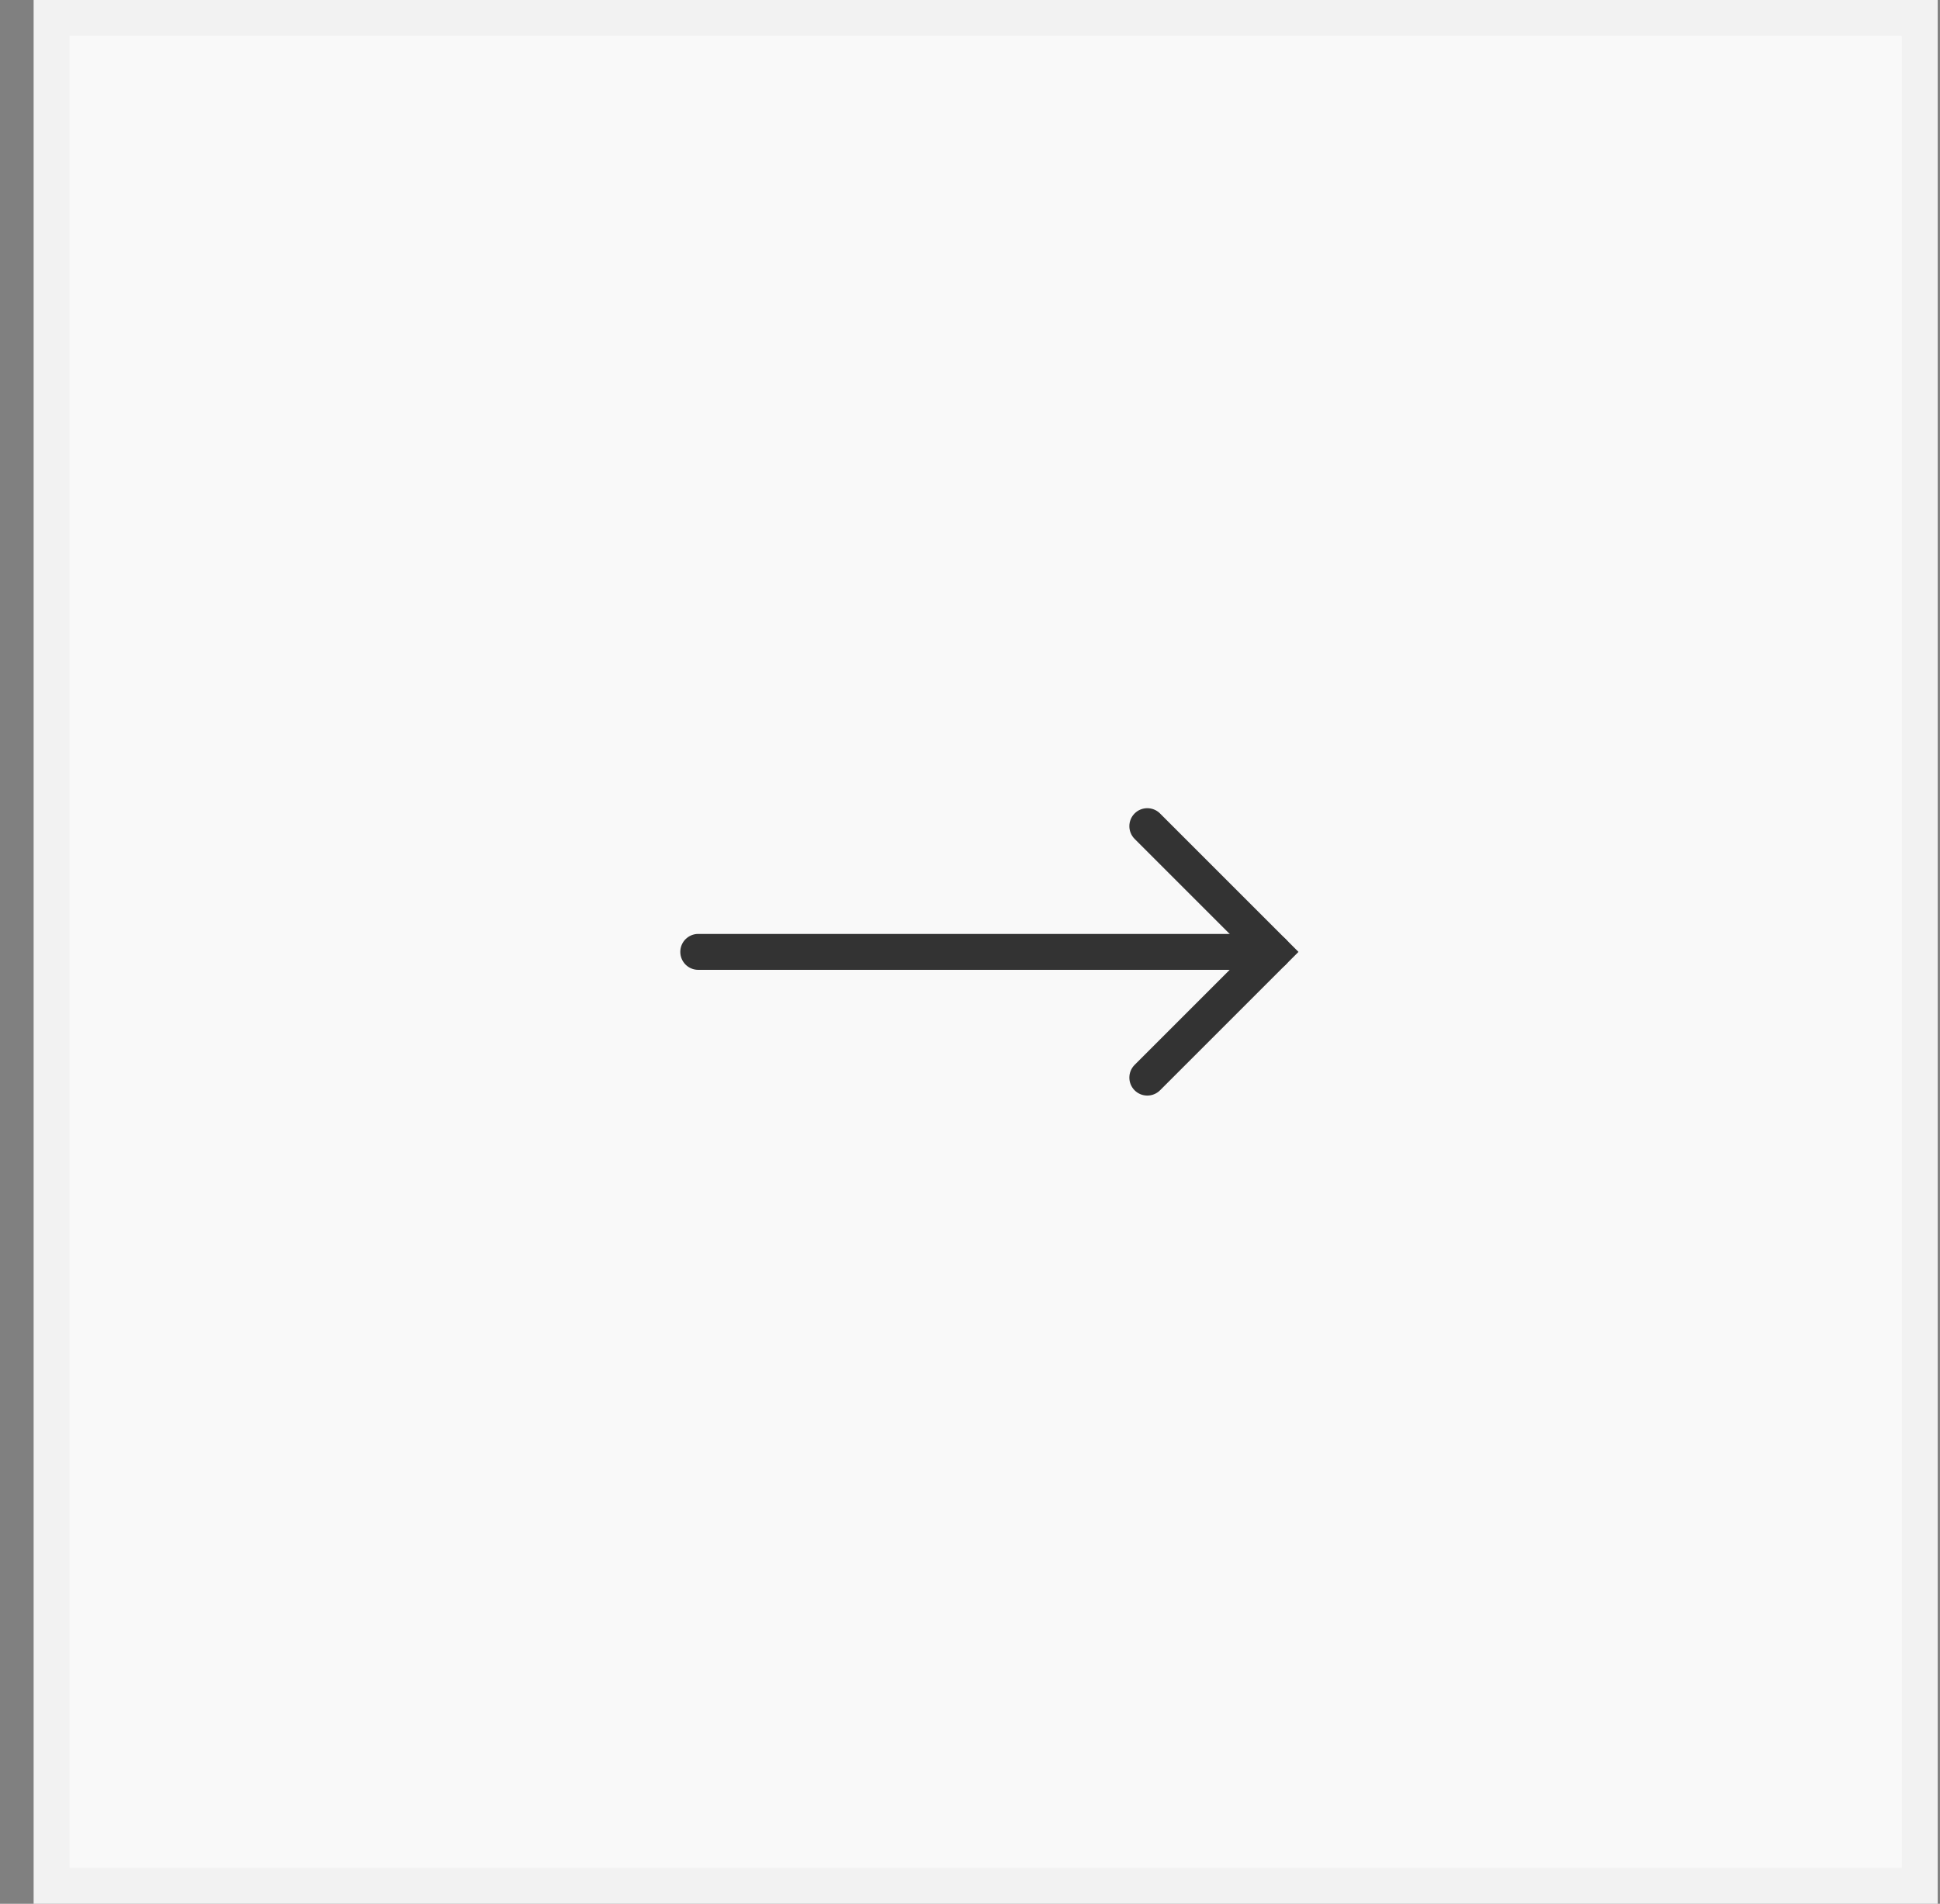 <svg width="54" height="53" viewBox="0 0 54 53" fill="none" xmlns="http://www.w3.org/2000/svg">
<rect x="0" y="0" width="54" height="53" fill="#808080" stroke="none"/>
<rect x="1.436" y="0.5" width="52" height="52" fill="#F9F9F9" stroke="#F2F2F2"/>
<path fill-rule="evenodd" clip-rule="evenodd" d="M18.936 26.5C18.936 26.224 19.159 26 19.436 26L35.435 26C35.712 26 35.935 26.224 35.935 26.5C35.935 26.776 35.712 27 35.435 27L19.436 27C19.159 27 18.936 26.776 18.936 26.5Z" fill="#333333"/>
<path fill-rule="evenodd" clip-rule="evenodd" d="M31.582 22.646C31.777 22.451 32.094 22.451 32.289 22.646L36.143 26.5L32.289 30.354C32.094 30.549 31.777 30.549 31.582 30.354C31.387 30.158 31.387 29.842 31.582 29.646L34.728 26.5L31.582 23.354C31.387 23.158 31.387 22.842 31.582 22.646Z" fill="#333333"/>
</svg>
